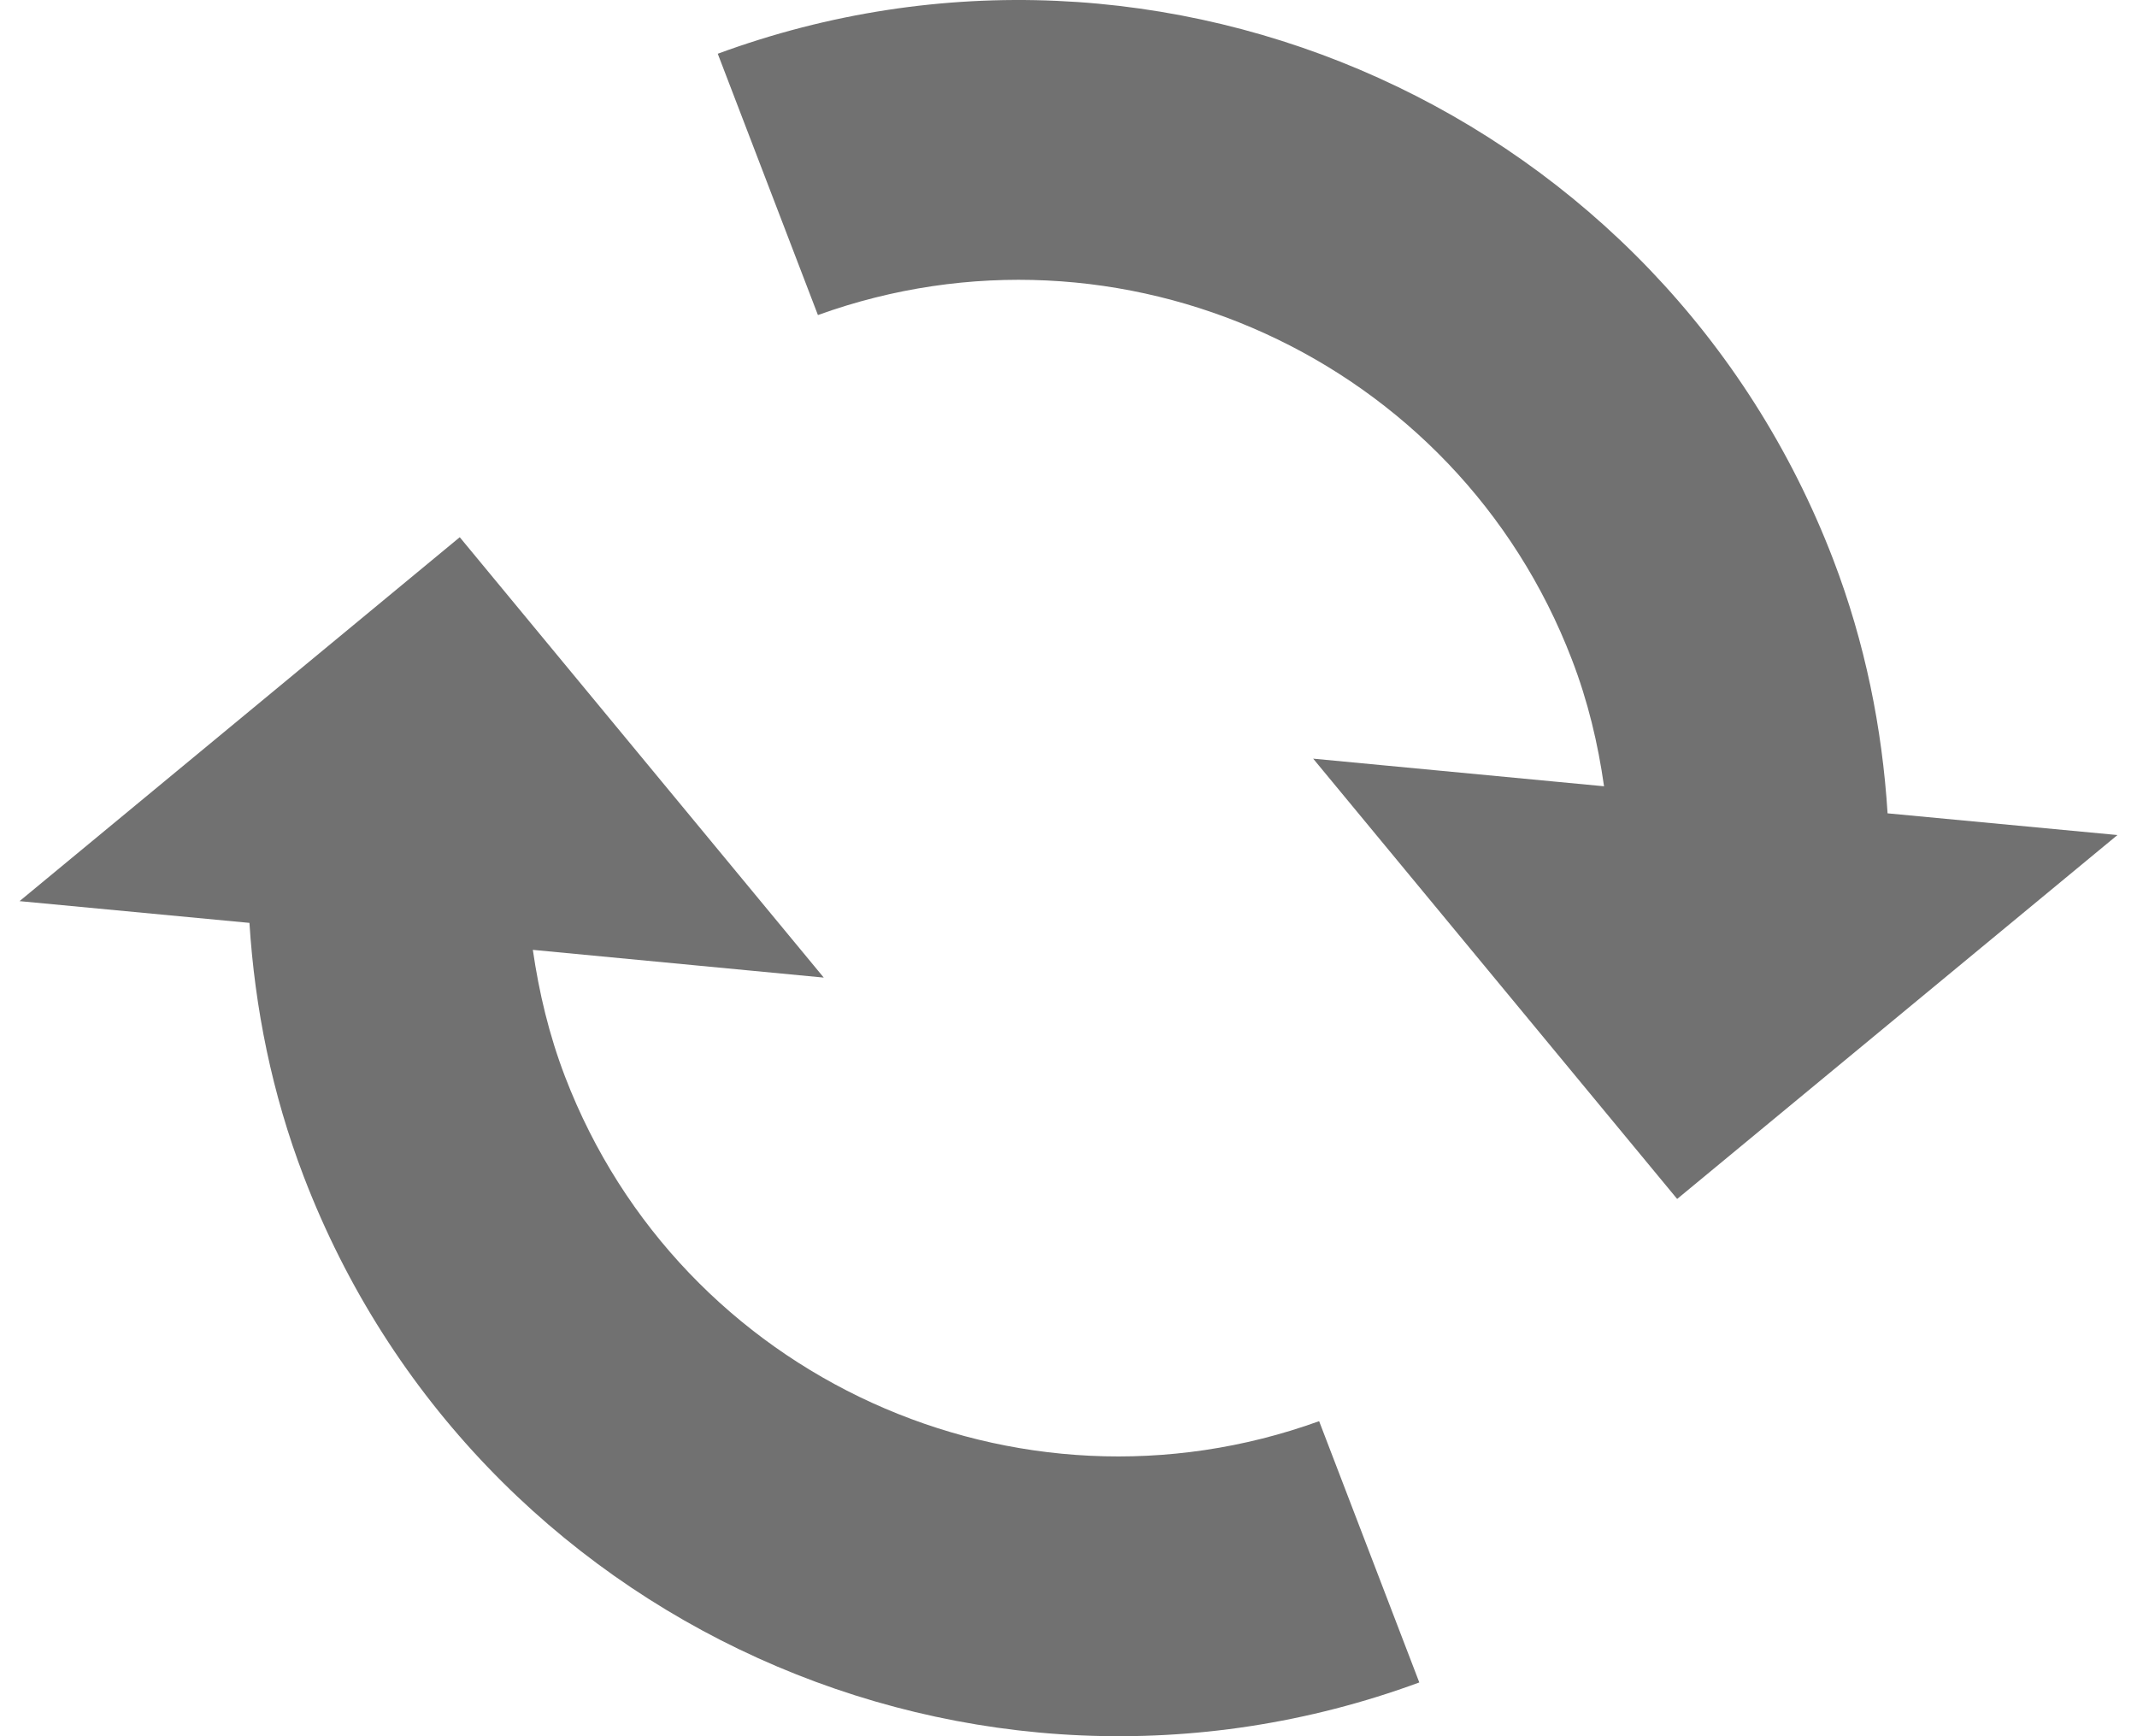 <?xml version="1.0" encoding="utf-8"?>
<!-- Generator: Adobe Illustrator 16.0.0, SVG Export Plug-In . SVG Version: 6.00 Build 0)  -->
<!DOCTYPE svg PUBLIC "-//W3C//DTD SVG 1.1//EN" "http://www.w3.org/Graphics/SVG/1.1/DTD/svg11.dtd">
<svg version="1.1" id="Layer_1" xmlns="http://www.w3.org/2000/svg" xmlns:xlink="http://www.w3.org/1999/xlink" x="0px" y="0px"
	 width="16px" height="13px" viewBox="0 0 491.385 406.693" enable-background="new 0 0 491.385 406.693"
	 xml:space="preserve">
<path fill="#717171" d="M437.544,190.517c-1.258-19.912-5.248-39.927-12.736-59.465C384.823,26.75,268.053-25.899,163.54,12.591l23.462,61.208
	c70.767-25.565,149.552,10.14,176.598,80.691c3.776,9.803,6.117,19.718,7.532,29.688L303,177.708l85.257,103.136l103.127-85.242
	L437.544,190.517z"/>
<path fill="#717171" d="M127.774,252.209c-3.759-9.807-6.103-19.747-7.549-29.714l68.143,6.495l-85.262-103.153L0,211.083l53.846,5.095
	c1.262,19.897,5.248,39.927,12.742,59.474C106.572,379.961,223.323,432.59,327.86,394.098l-23.464-61.201
	C233.619,358.475,154.822,322.76,127.774,252.209z"/>
</svg>
